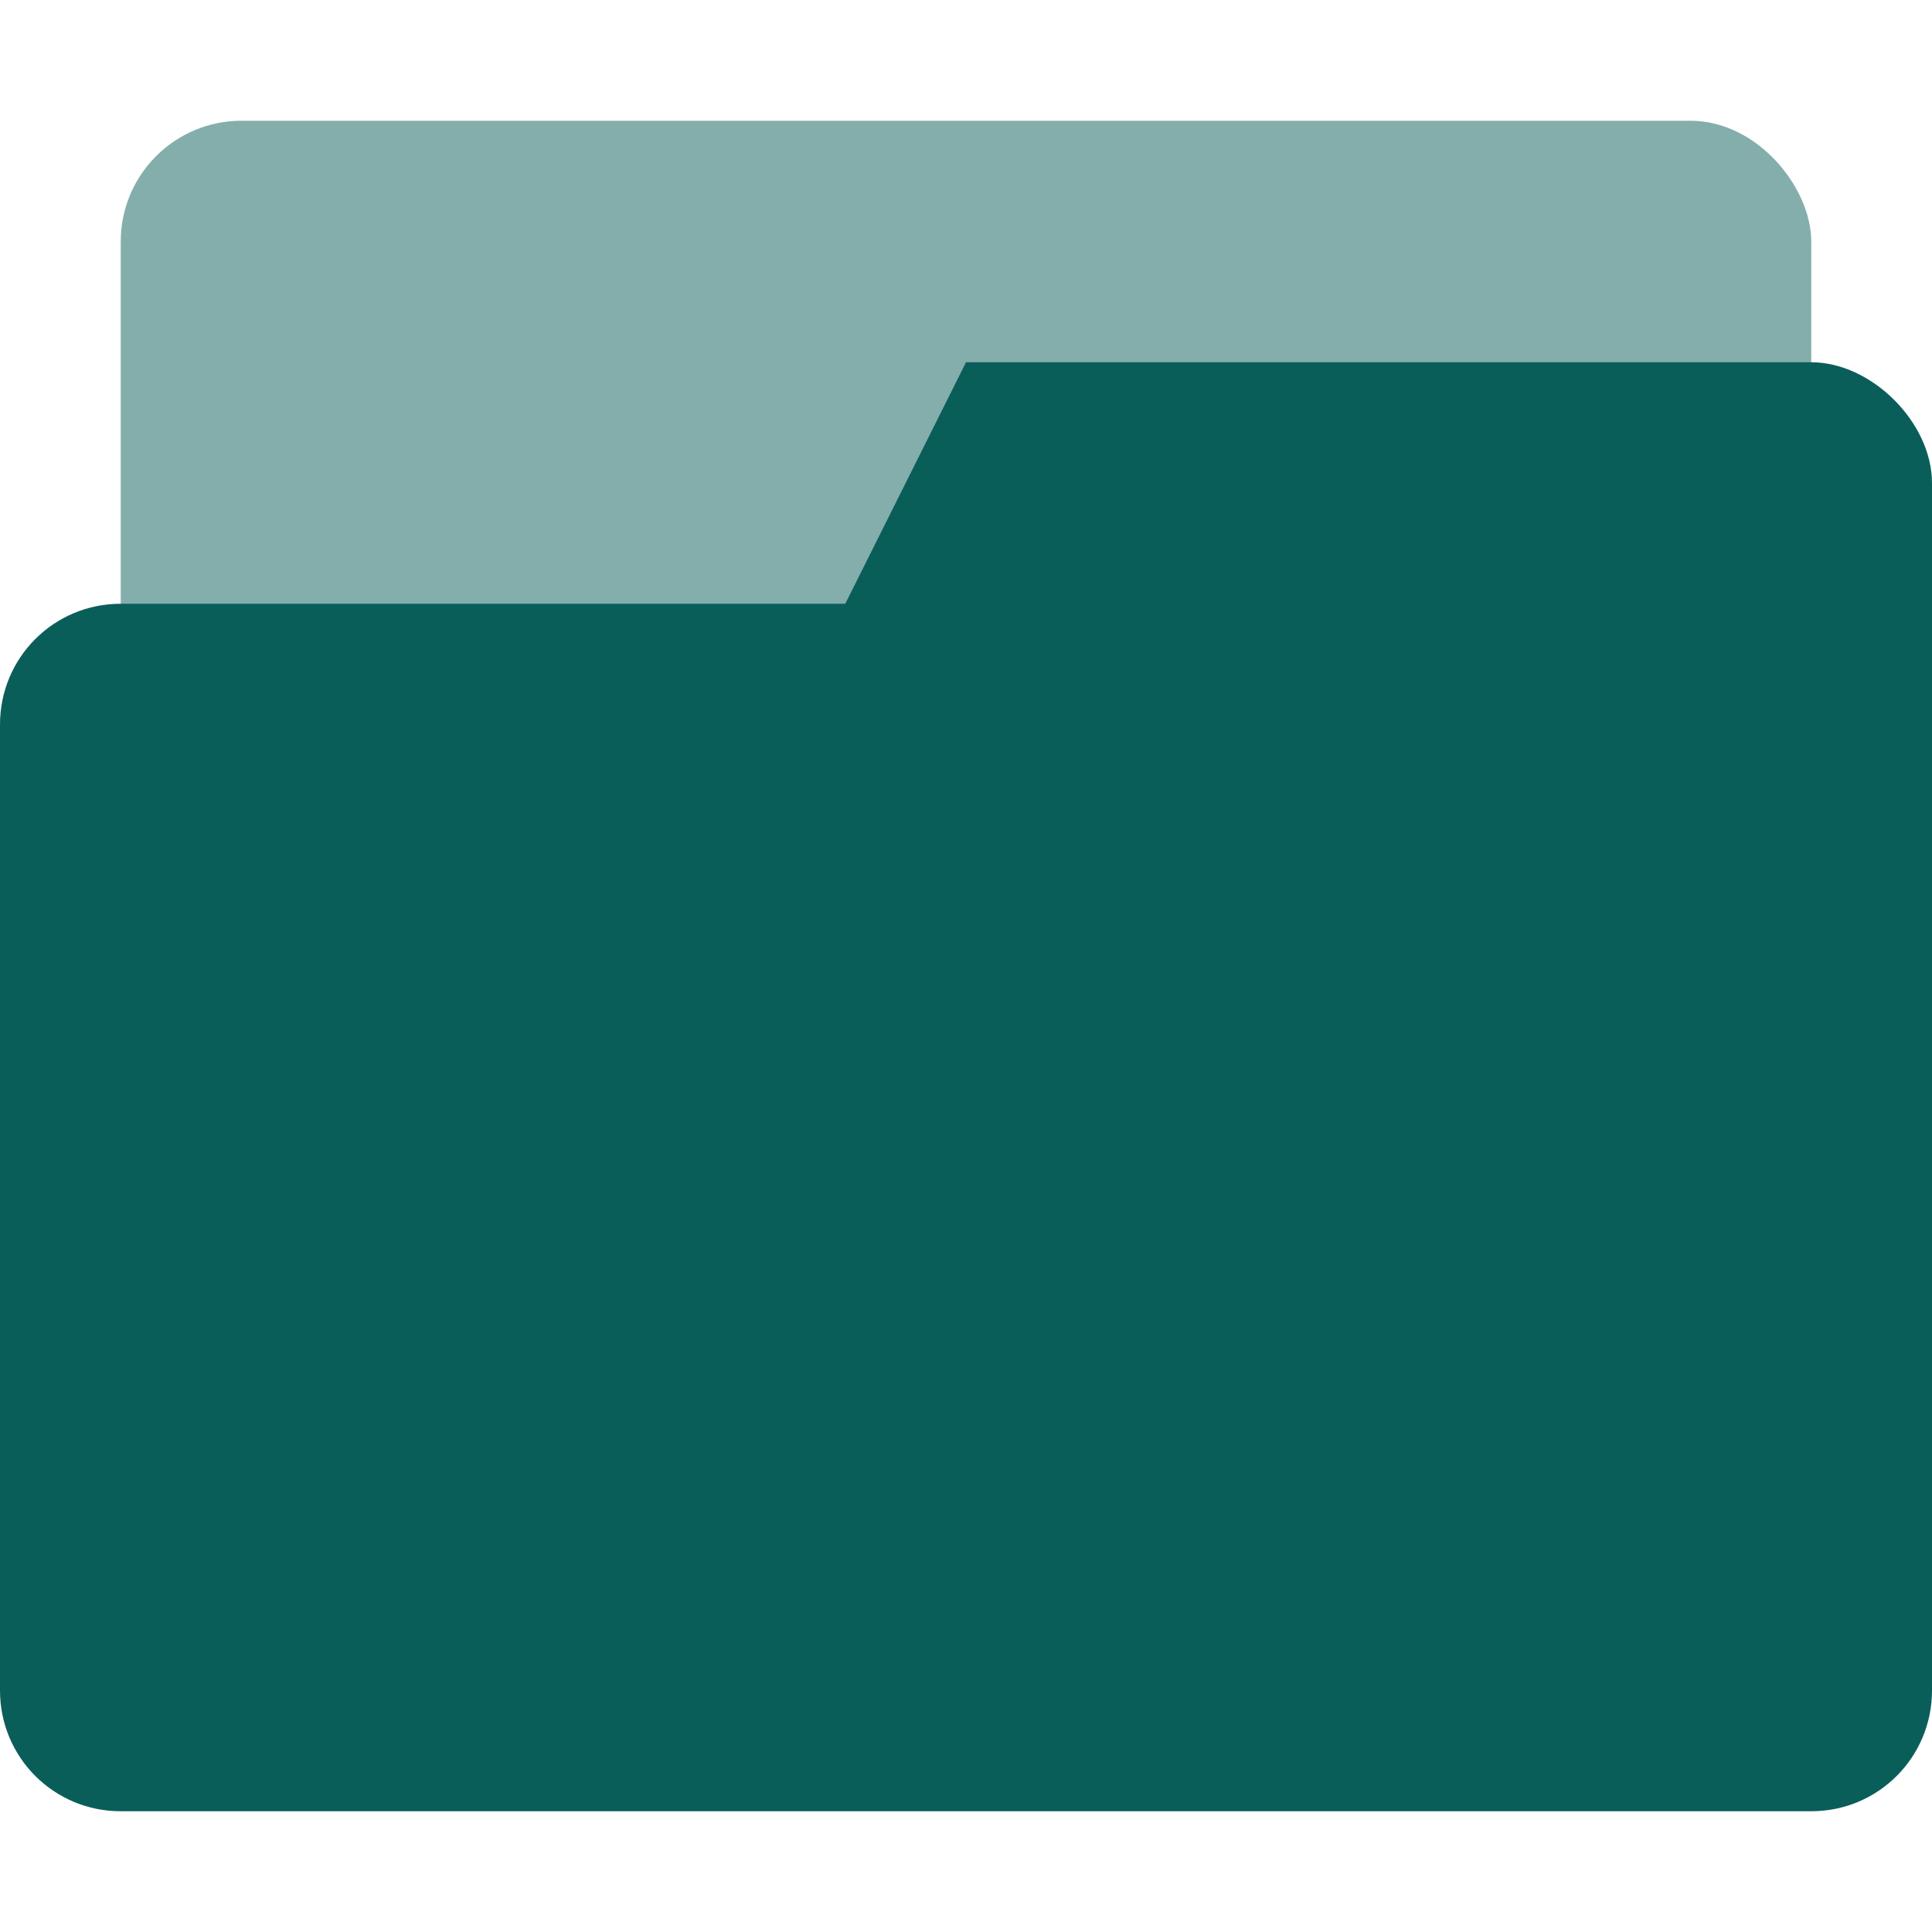 <svg width="16" height="16" version="1.1" viewBox="0 0 16 16" xmlns="http://www.w3.org/2000/svg">
 <defs>
  <style id="current-color-scheme" type="text/css">.ColorScheme-Text { color:#727272; } .ColorScheme-Highlight { color:#0a5e5a; }</style>
 </defs>
 <rect class="ColorScheme-Highlight" fill="currentColor" x="1" y="1" width="14" height="5" rx="1" ry="1" enable-background="new" opacity=".5" style="paint-order:stroke markers fill"/>
 <path class="ColorScheme-Highlight" fill="currentColor" d="m8 3-1 2h-6c-0.554 0-1 0.446-1 1v8c0 0.554 0.446 1 1 1h14c0.554 0 1-0.446 1-1v-10c0-0.5-0.5-1-1-1z" enable-background="new"/>
</svg>
